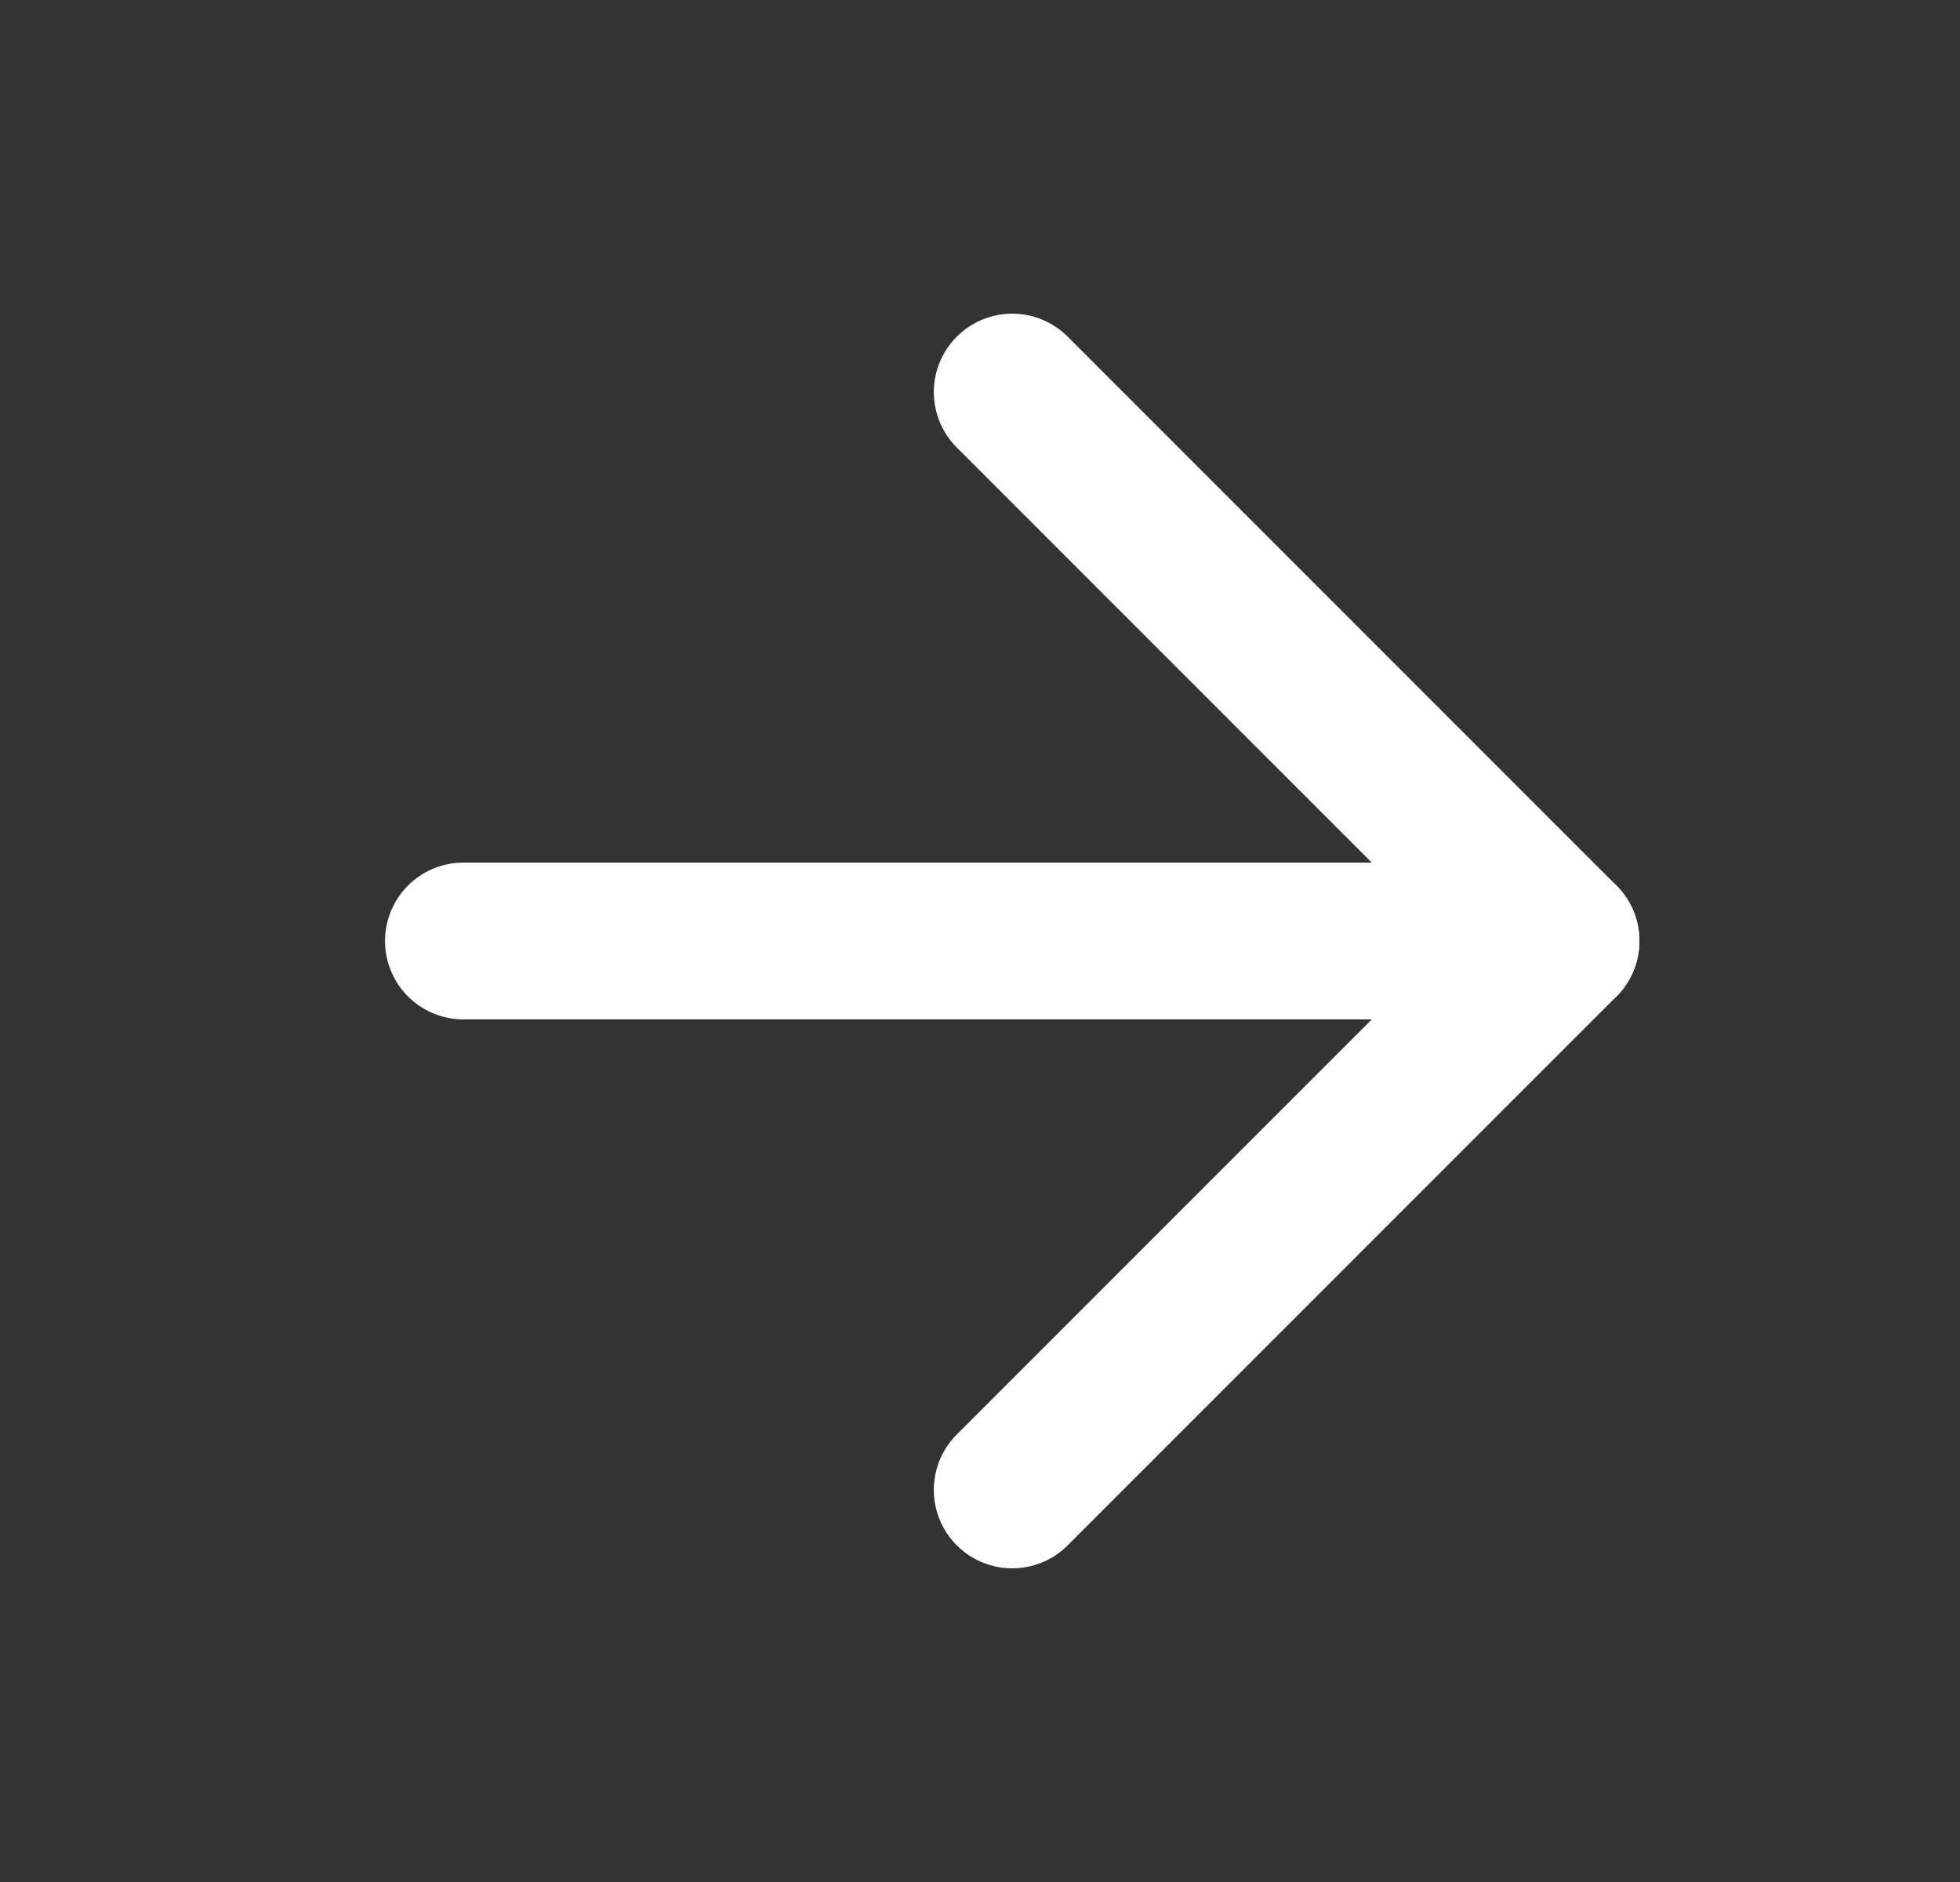 <svg width="25" height="24" viewBox="0 0 25 24" fill="none" xmlns="http://www.w3.org/2000/svg">
<rect x="0" y="0" width="25" height="24" fill="#333333" stroke="none"/>
<path d="M5.911 12H19.911" stroke="white" stroke-width="2" stroke-linecap="round" stroke-linejoin="round"/>
<path d="M12.911 5L19.911 12L12.911 19" stroke="white" stroke-width="2" stroke-linecap="round" stroke-linejoin="round"/>
</svg>
